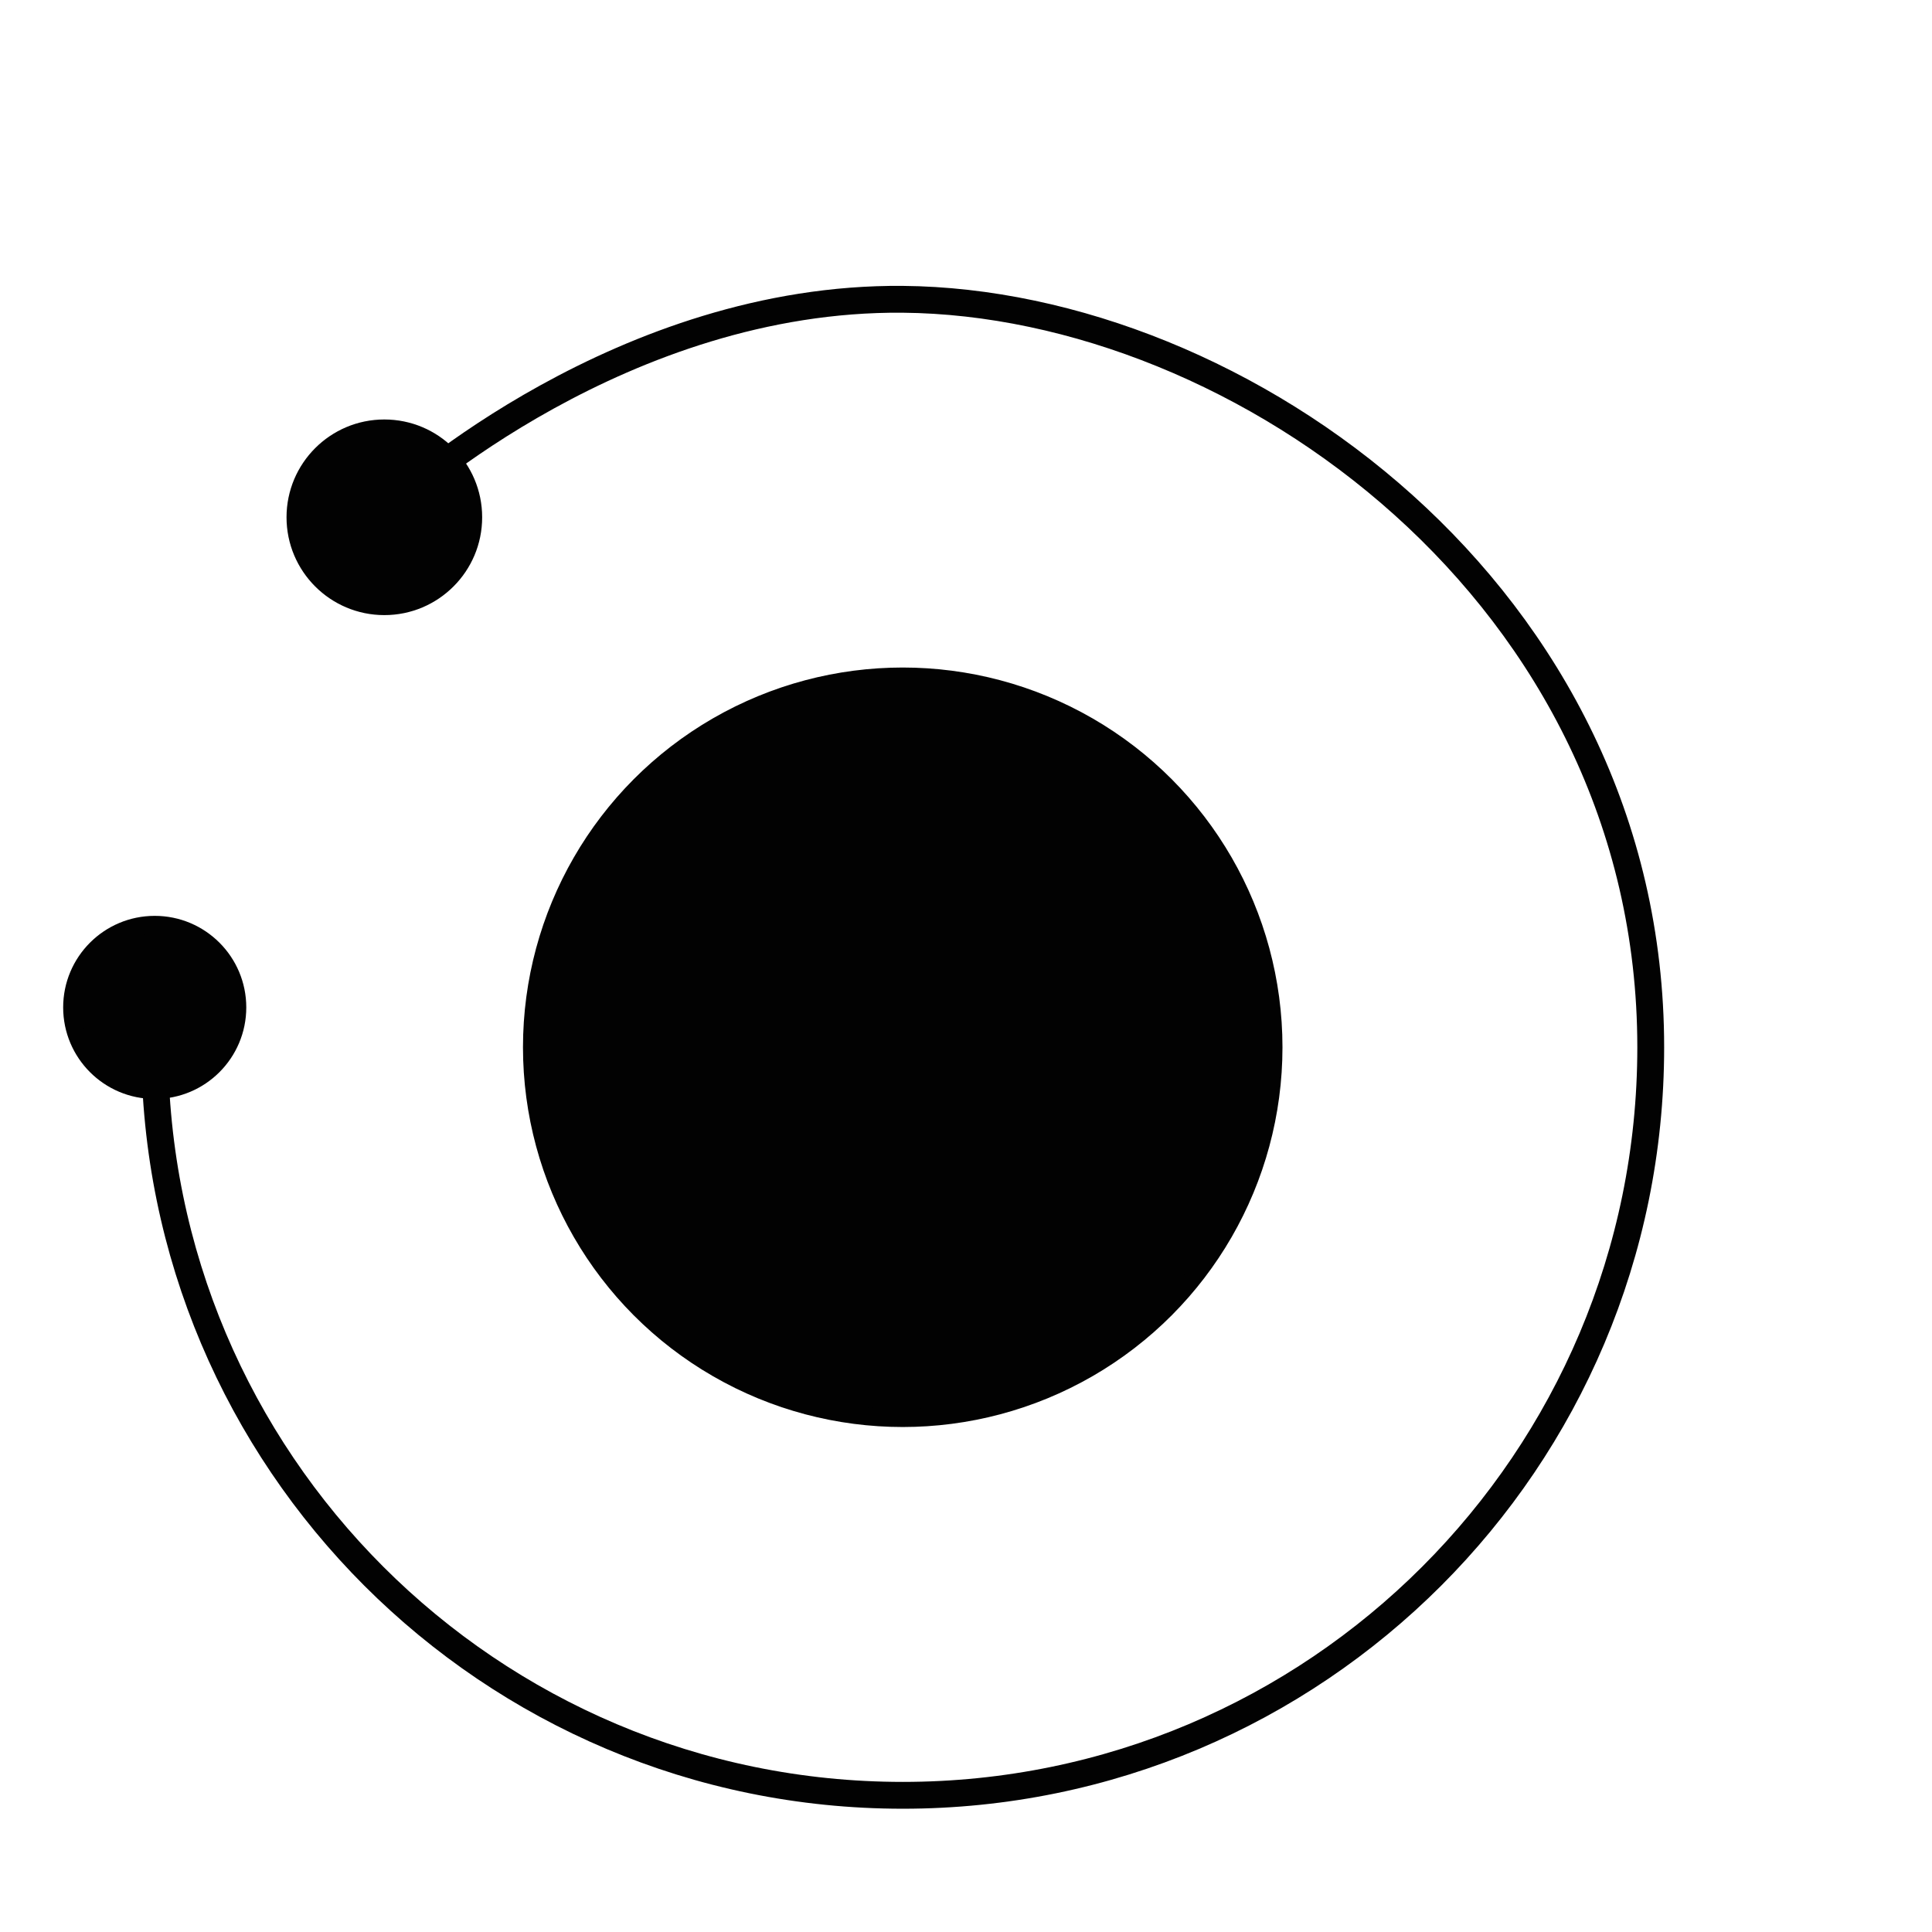<?xml version="1.0" encoding="UTF-8"?>
<svg id="Layer_1" data-name="Layer 1" xmlns="http://www.w3.org/2000/svg" width="1080" height="1080" viewBox="0 0 1080 1080">
  <defs>
    <style>
      .cls-1 {
        fill: #020202;
        stroke-width: 10px;
      }

      .cls-1, .cls-2 {
        stroke: #020202;
        stroke-miterlimit: 10;
      }

      .cls-2 {
        fill: none;
        stroke-width: 15px;
      }
    </style>
  </defs>
  <g>
    <path class="cls-2" d="M218.35,282.96c7.92-7.32,129.95-117.02,286.28-115.65,189.09,1.66,418.14,165.73,418.14,418.14,0,230.93-187.21,418.14-418.14,418.14S86.49,816.37,86.49,585.44"/>
    <circle class="cls-1" cx="214.85" cy="289.17" r="49.68"/>
    <circle class="cls-1" cx="86.49" cy="563.15" r="46.18"/>
  </g>
  <circle class="cls-1" cx="504.63" cy="585.43" r="207.28"/>
</svg>